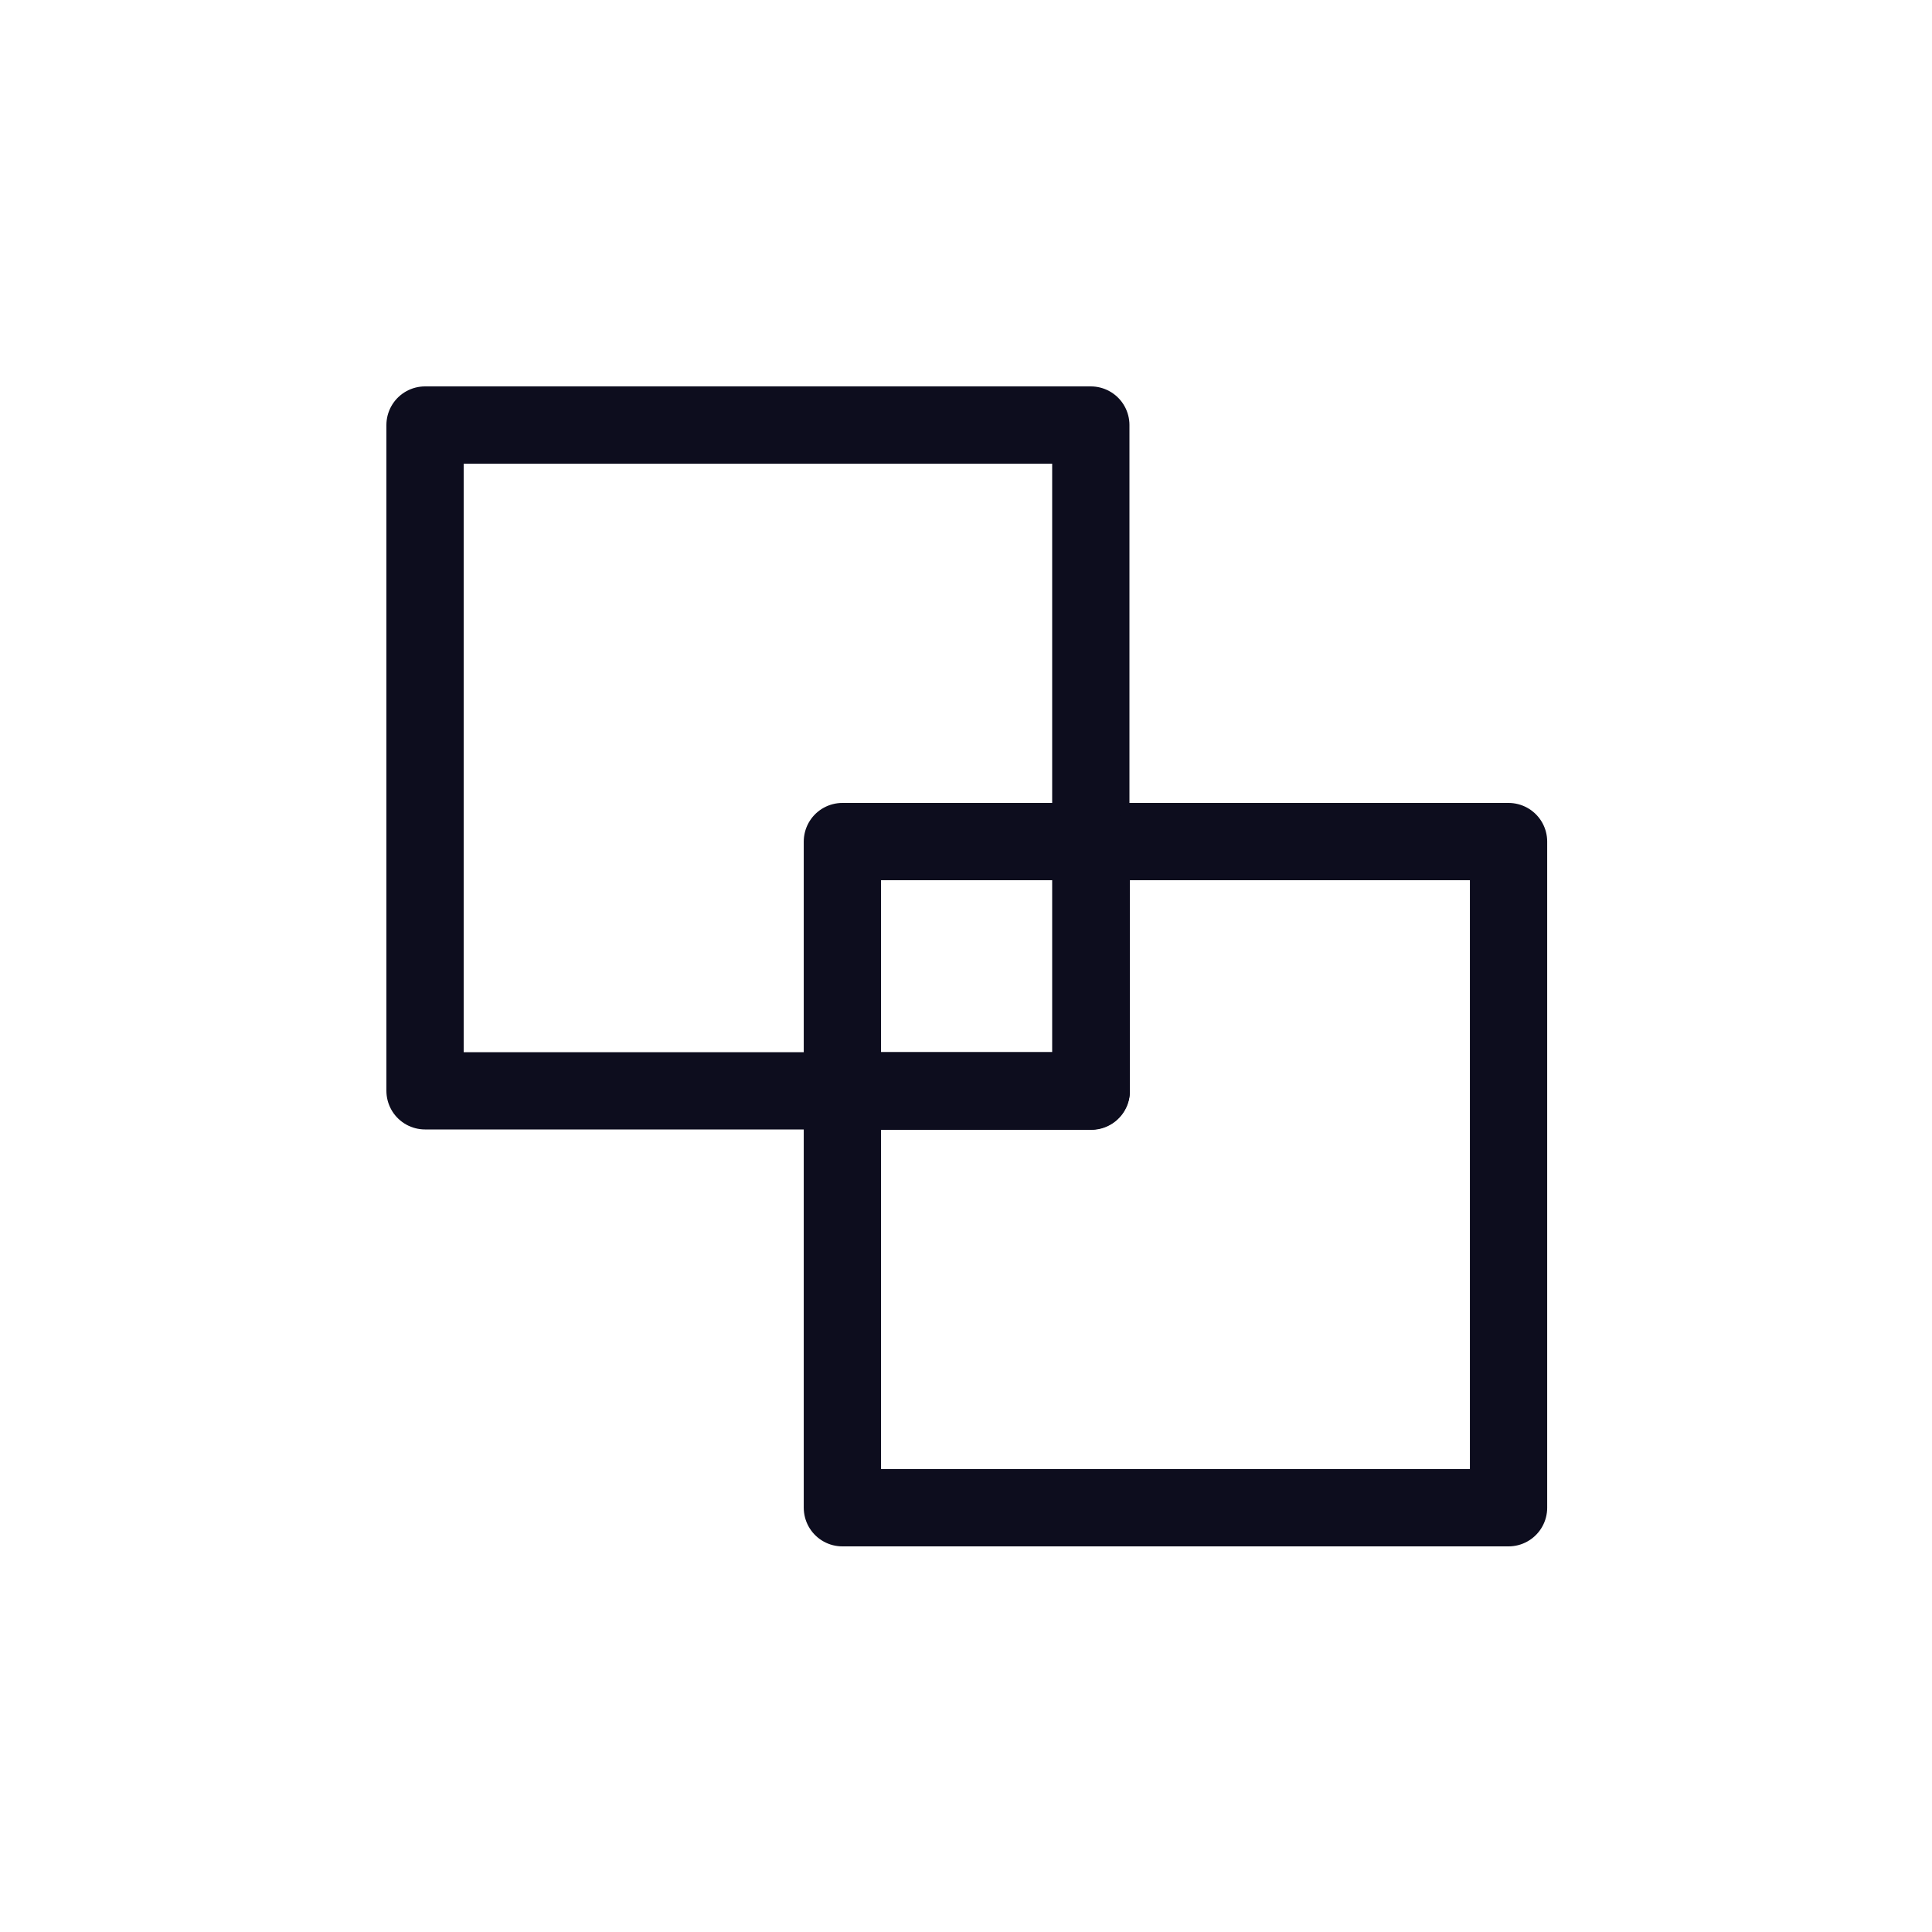 <svg width="50" height="50" viewBox="0 0 50 50" fill="none" xmlns="http://www.w3.org/2000/svg">
<path d="M28.23 11H11V28.23H28.23V11Z" stroke="#0D0D1E" stroke-width="2" stroke-miterlimit="10" stroke-linecap="round" stroke-linejoin="round"/>
<path d="M39.041 21.78V39.02H21.801V28.24H28.241V21.78H39.041Z" stroke="#0D0D1E" stroke-width="2" stroke-miterlimit="10" stroke-linecap="round" stroke-linejoin="round"/>
<path d="M28.241 21.78H21.801V28.23H28.241V21.78Z" stroke="#0D0D1E" stroke-width="2" stroke-miterlimit="10" stroke-linecap="round" stroke-linejoin="round"/>
</svg>
